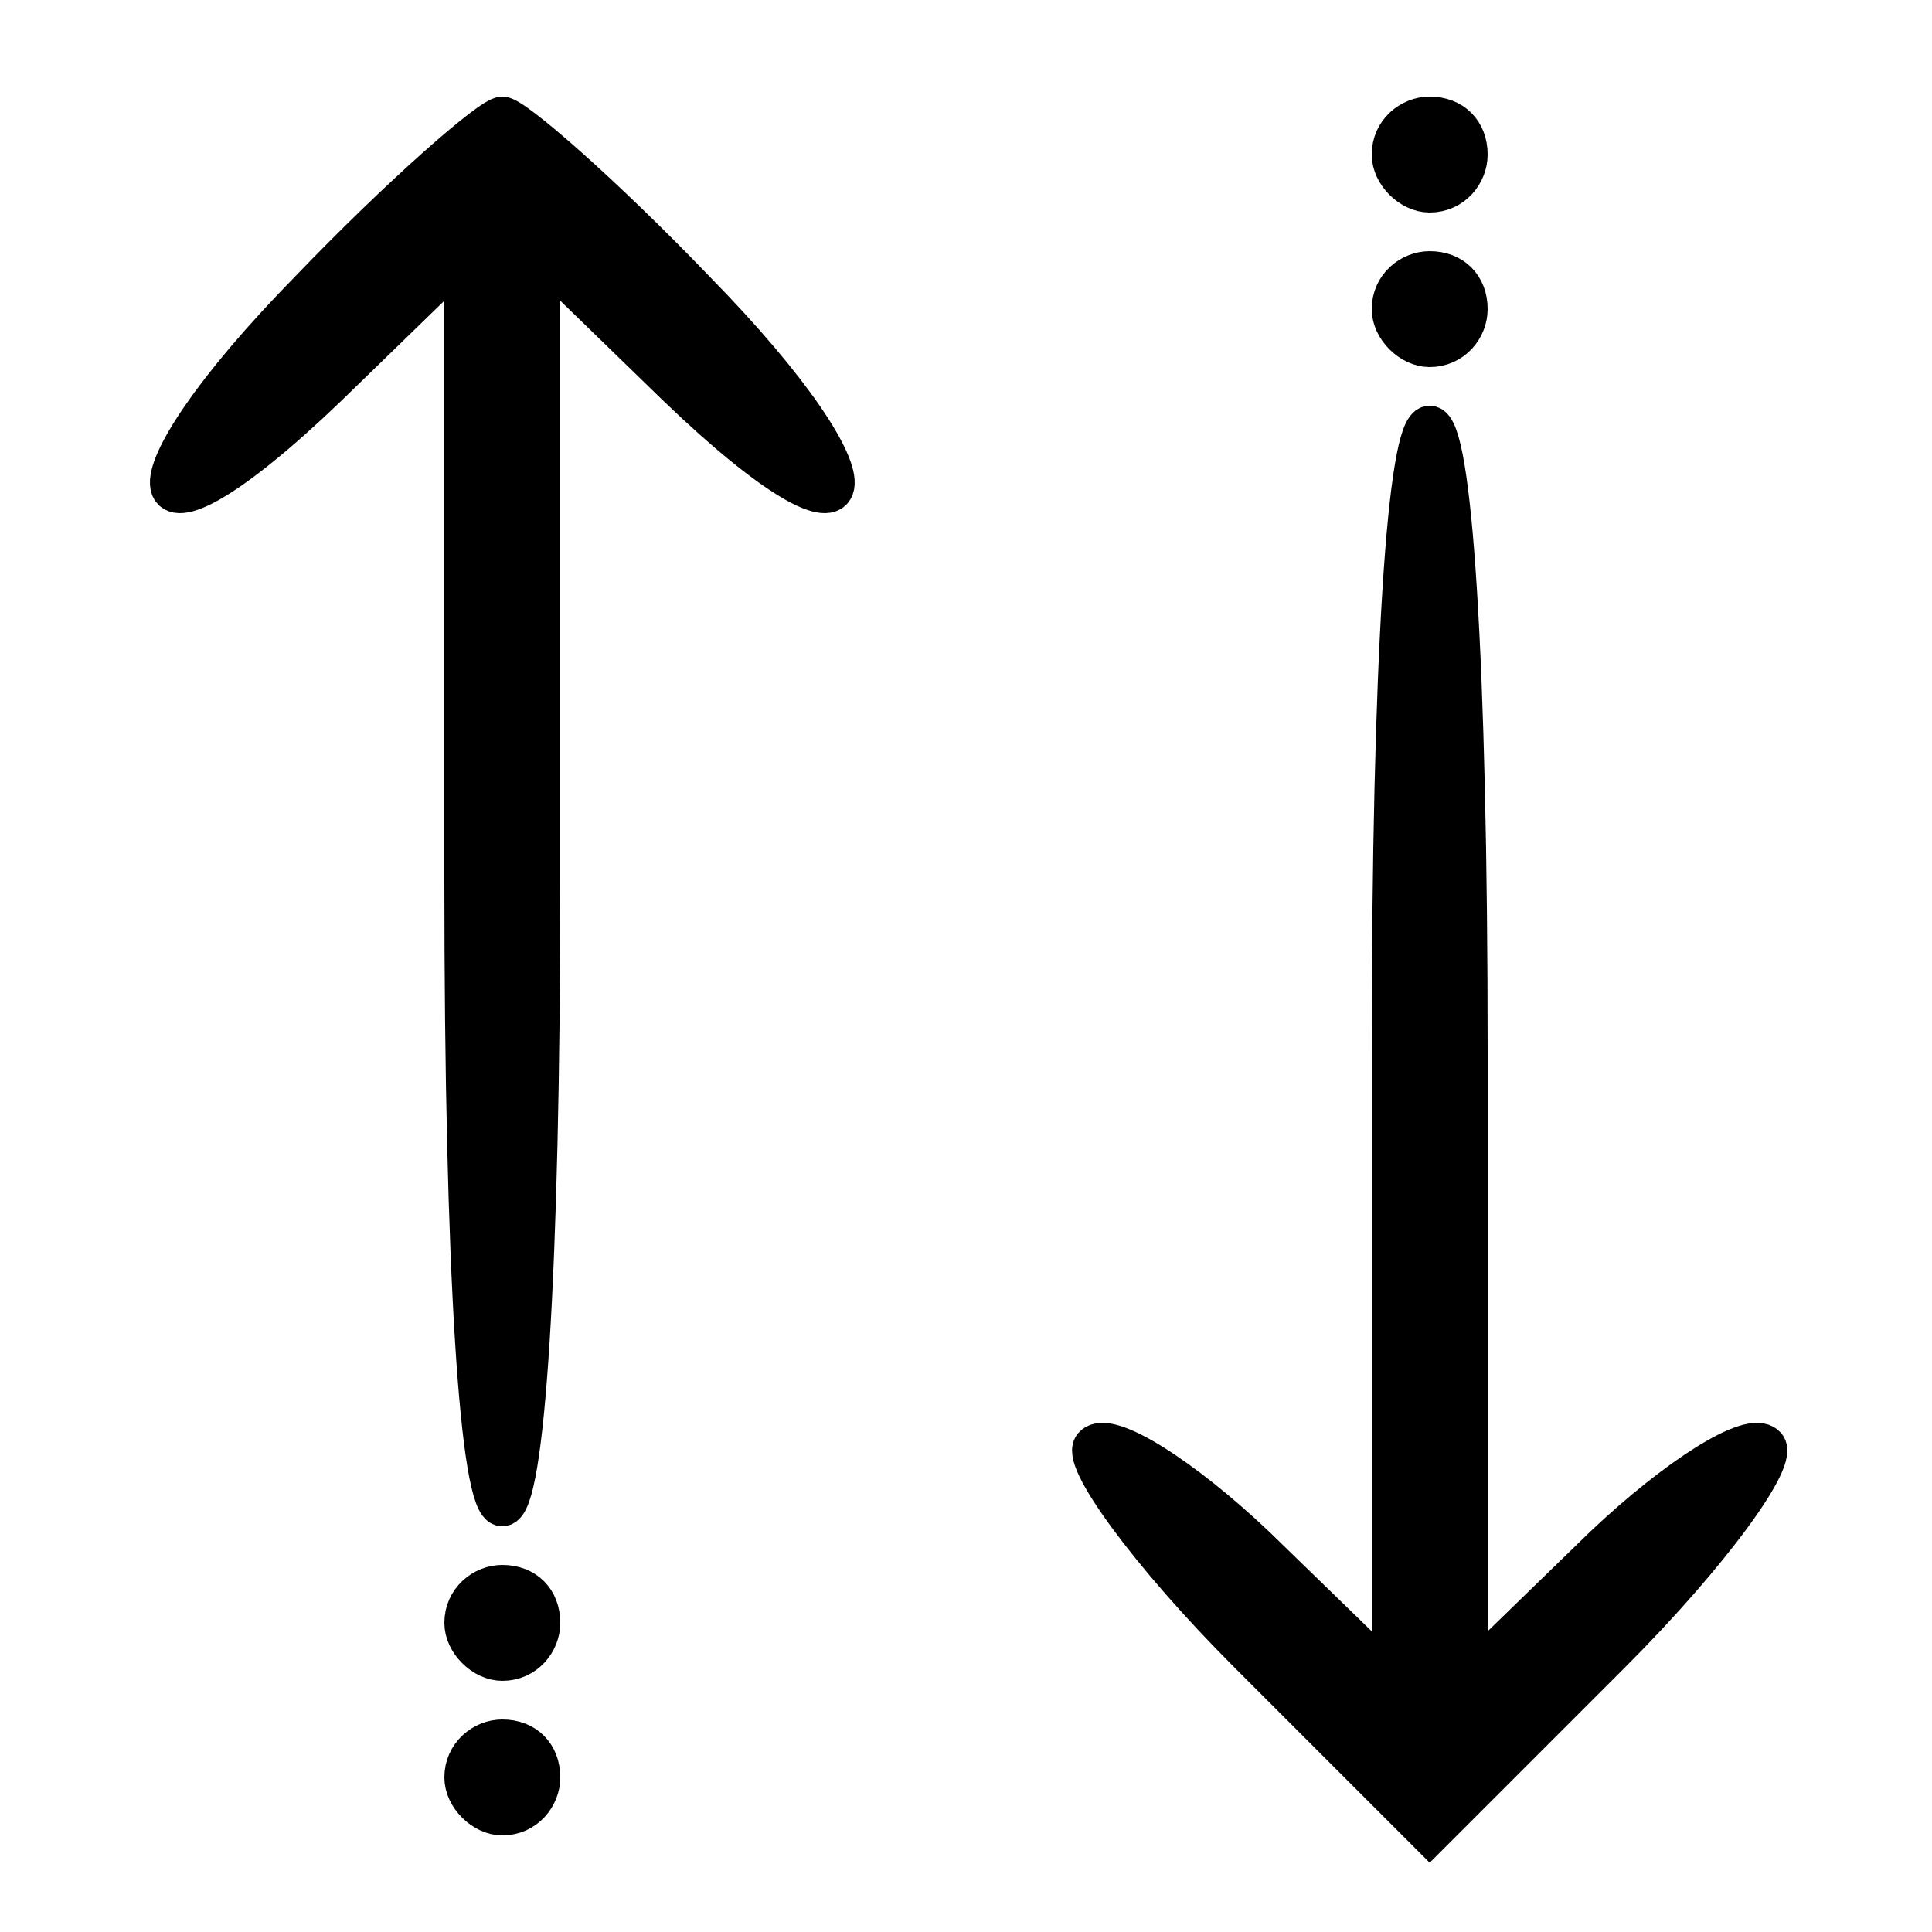 <?xml version="1.0" standalone="no"?>
<!DOCTYPE svg PUBLIC "-//W3C//DTD SVG 20010904//EN"
 "http://www.w3.org/TR/2001/REC-SVG-20010904/DTD/svg10.dtd">
<svg version="1.0" xmlns="http://www.w3.org/2000/svg"
 width="50pt" height="50pt" viewBox="0 0 50 50"
 preserveAspectRatio="xMidYMid meet">

<g transform="translate(0,50) scale(0.1,-0.1)"
fill="#000000" stroke="#000000" stroke-width="10">
<path d="M80 425 c-51 -52 -47 -75 5 -25 l35 34 0 -162 c0 -101 4 -162 10
-162 6 0 10 61 10 162 l0 162 35 -34 c52 -50 56 -27 5 25 -24 25 -47 45 -50
45 -3 0 -26 -20 -50 -45z"/>
<path d="M360 460 c0 -5 5 -10 10 -10 6 0 10 5 10 10 0 6 -4 10 -10 10 -5 0
-10 -4 -10 -10z"/>
<path d="M360 420 c0 -5 5 -10 10 -10 6 0 10 5 10 10 0 6 -4 10 -10 10 -5 0
-10 -4 -10 -10z"/>
<path d="M360 228 l0 -162 -35 34 c-19 18 -38 30 -42 26 -4 -3 14 -28 40 -54
l47 -47 47 47 c26 26 44 51 40 54 -4 4 -23 -8 -42 -26 l-35 -34 0 162 c0 101
-4 162 -10 162 -6 0 -10 -61 -10 -162z"/>
<path d="M120 80 c0 -5 5 -10 10 -10 6 0 10 5 10 10 0 6 -4 10 -10 10 -5 0
-10 -4 -10 -10z"/>
<path d="M120 40 c0 -5 5 -10 10 -10 6 0 10 5 10 10 0 6 -4 10 -10 10 -5 0
-10 -4 -10 -10z"/>
</g>
</svg>
